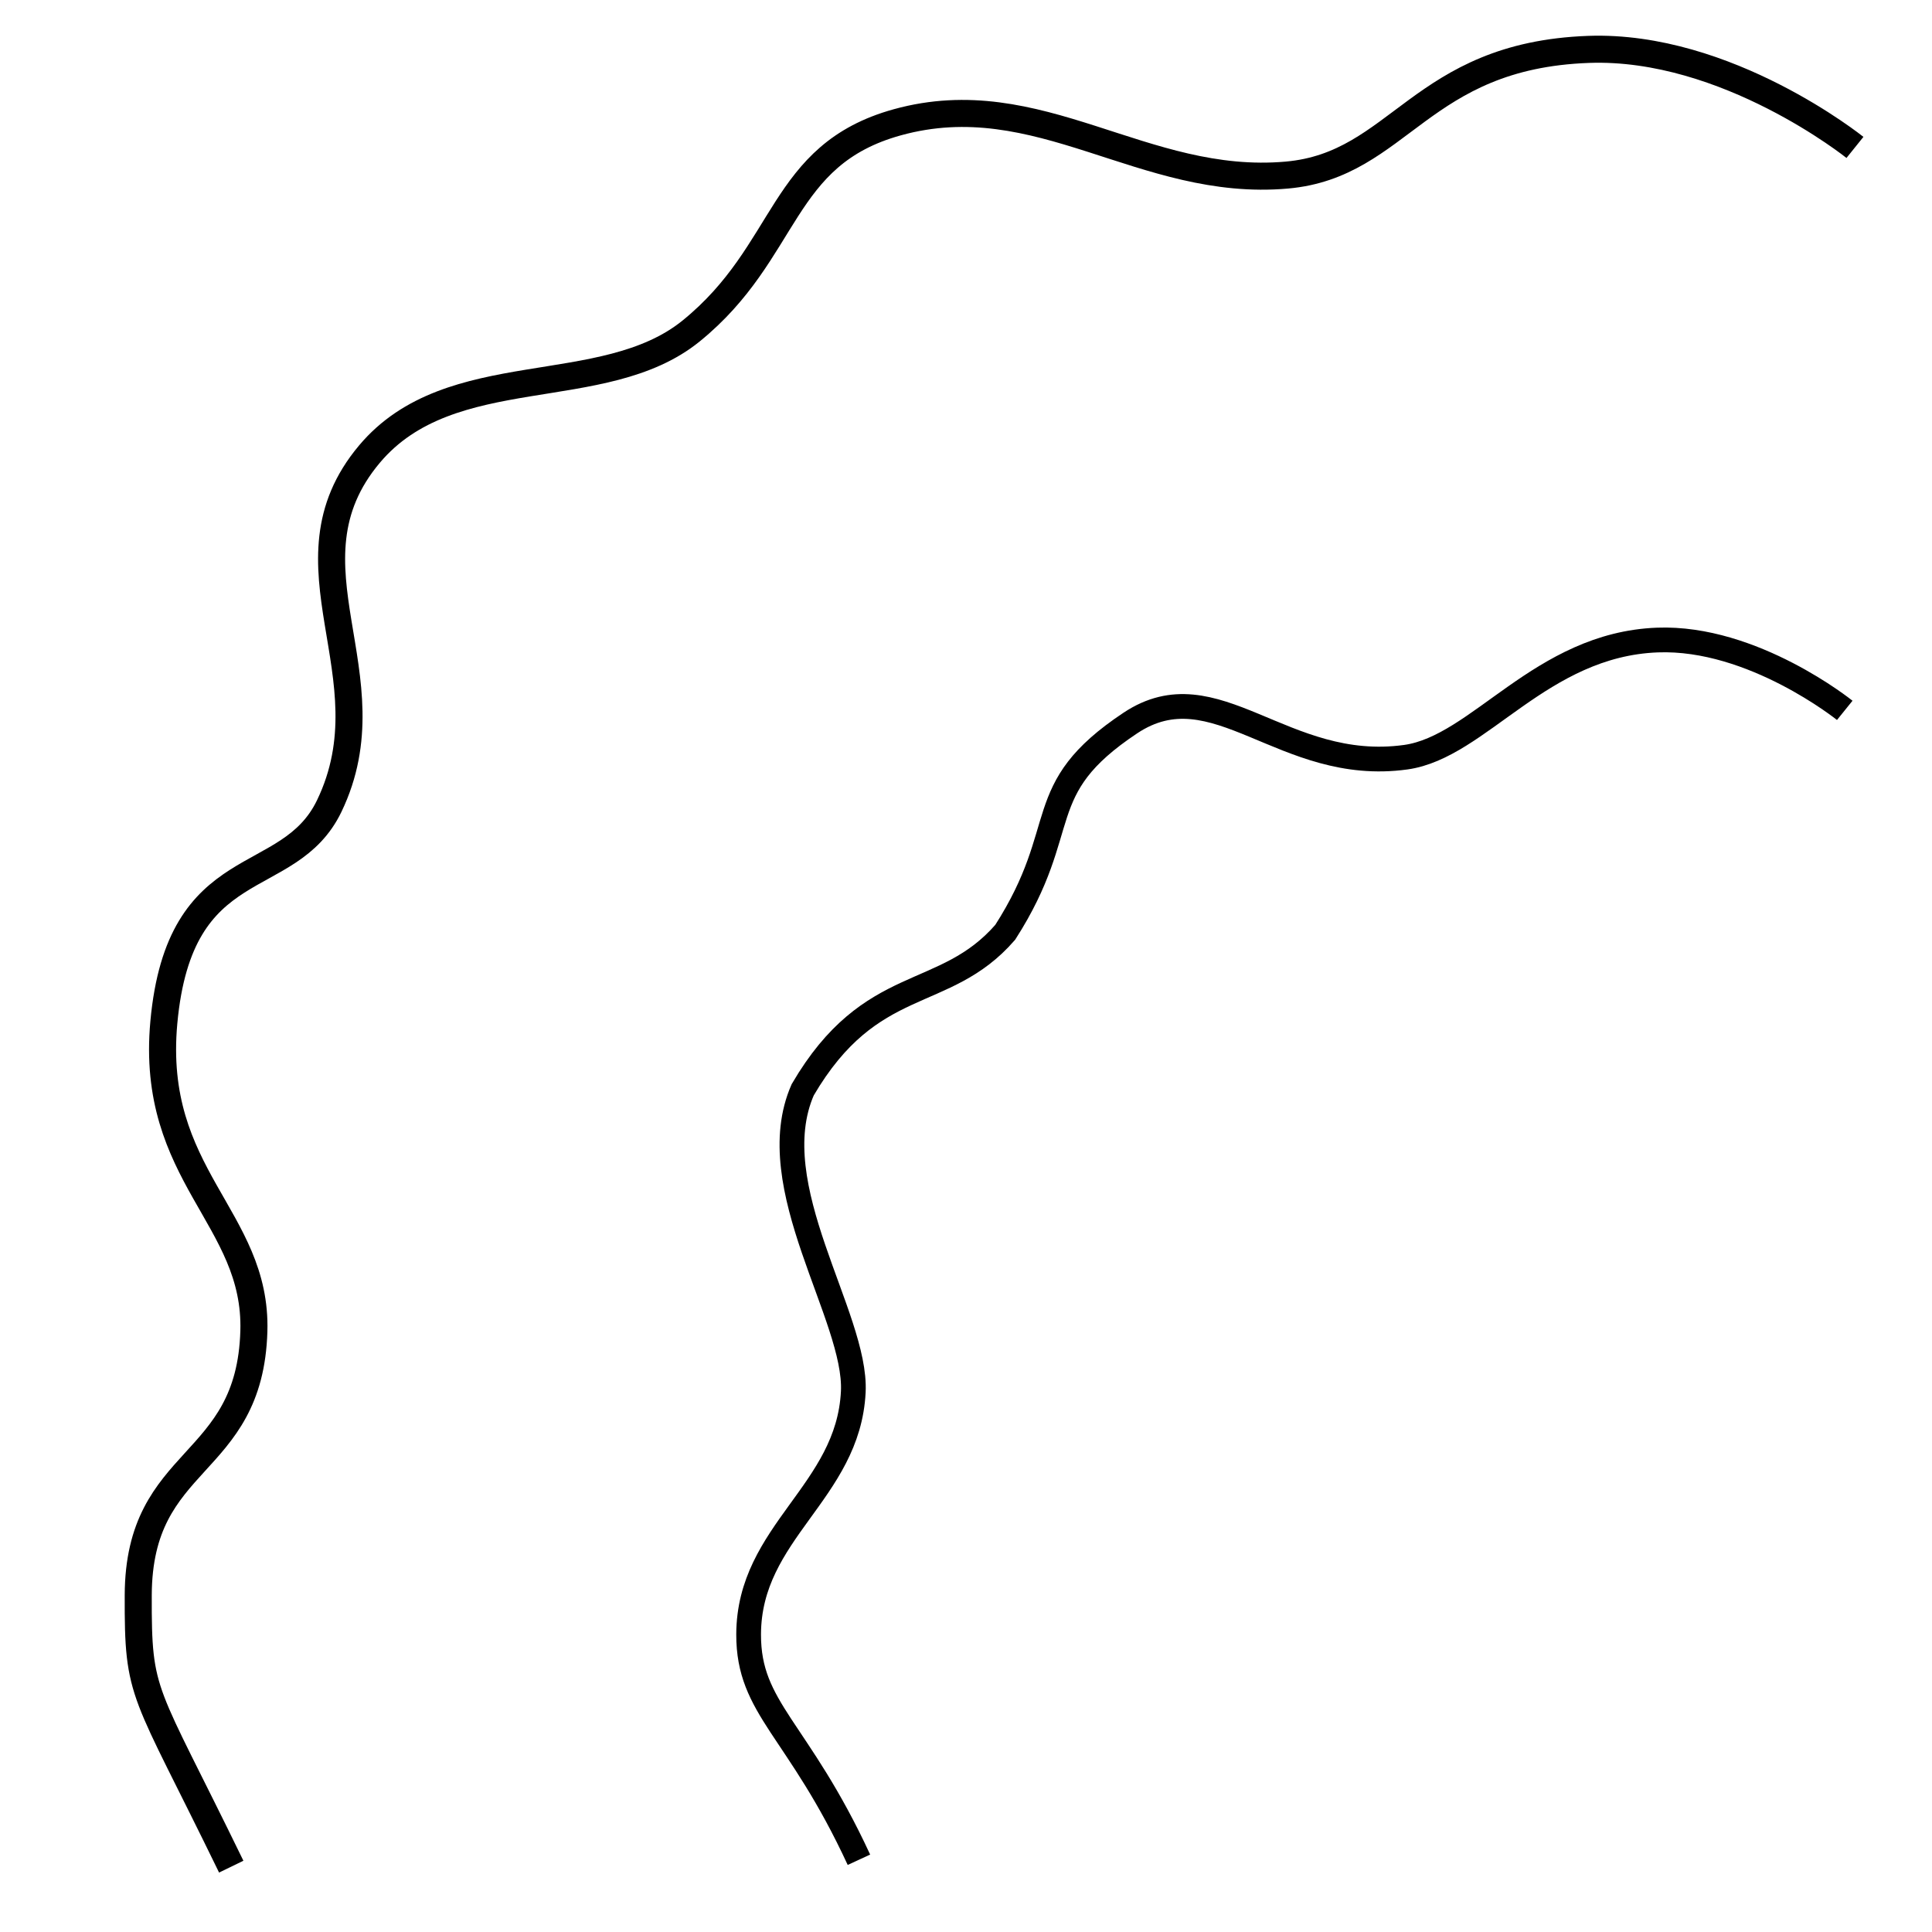<?xml version="1.0" encoding="UTF-8" standalone="no"?>
<!-- Generator: Adobe Illustrator 19.0.0, SVG Export Plug-In . SVG Version: 6.00 Build 0)  -->

<svg
   xmlns:dc="http://purl.org/dc/elements/1.1/"
   xmlns:cc="http://creativecommons.org/ns#"
   xmlns:rdf="http://www.w3.org/1999/02/22-rdf-syntax-ns#"
   xmlns:svg="http://www.w3.org/2000/svg"
   xmlns="http://www.w3.org/2000/svg"
   xmlns:sodipodi="http://sodipodi.sourceforge.net/DTD/sodipodi-0.dtd"
   xmlns:inkscape="http://www.inkscape.org/namespaces/inkscape"
   version="1.1"
   id="Layer_1"
   x="0px"
   y="0px"
   viewBox="0 0 250 250"
   style="enable-background:new 0 0 250 250;"
   xml:space="preserve"
   inkscape:version="0.91 r13725"
   sodipodi:docname="wash bend1.svg"><defs
     id="defs4203" /><sodipodi:namedview
     pagecolor="#ffffff"
     bordercolor="#666666"
     borderopacity="1"
     objecttolerance="10"
     gridtolerance="10"
     guidetolerance="10"
     inkscape:pageopacity="0"
     inkscape:pageshadow="2"
     inkscape:window-width="1070"
     inkscape:window-height="706"
     id="namedview4201"
     showgrid="false"
     inkscape:zoom="2.1740817"
     inkscape:cx="118.33551"
     inkscape:cy="124.23026"
     inkscape:current-layer="Layer_1"
     inkscape:window-x="130"
     inkscape:window-y="130"
     inkscape:window-maximized="0" /><style
     type="text/css"
     id="style4196">
	.st0{fill-rule:evenodd;clip-rule:evenodd;}
</style><path
     style="fill:none;fill-rule:evenodd;stroke:#000000;stroke-width:3.5;stroke-linecap:butt;stroke-linejoin:miter;stroke-miterlimit:4;stroke-dasharray:none;stroke-opacity:1"
     d="M 29.922,241.544 C 18.539,218.126 17.844,219.713 17.888,206.417 17.95,188.161 32.316,190.197 32.85,172.267 33.288,157.534 19.38,152.155 21.201,132.293 23.247,109.958 37.336,115.254 42.607,104.291 50.738,87.378 35.777,73.067 47.811,58.757 58.323,46.255 78.056,52.068 89.442,42.82 102.116,32.525 100.826,20.053 116.112,15.824 c 18.354,-5.077 31.766,8.488 50.413,6.83 14.636,-1.301 17.185,-15.468 39.029,-16.262 17.888,-0.65 34.476,12.685 34.476,12.685"
     id="path4818"
     inkscape:connector-curvature="0"
     sodipodi:nodetypes="csssssssssc" /><path
     style="fill:none;fill-rule:evenodd;stroke:#000000;stroke-width:3.2;stroke-linecap:butt;stroke-linejoin:miter;stroke-miterlimit:4;stroke-dasharray:none;stroke-opacity:1"
     d="m 111.145,240.651 c -7.872,-17.022 -14.304,-19.505 -14.273,-29.169 0.043,-13.27 12.904,-18.364 13.543,-31.387 0.478,-9.733 -12.031,-26.593 -6.544,-39.079 8.839,-15.106 18.292,-11.272 26.202,-20.373 8.764,-13.662 3.137,-18.402 16.197,-27.085 11.007,-7.318 19.749,6.628 35.636,4.423 9.497,-1.318 17.456,-14.584 32.562,-15.161 12.37,-0.473 24.242,9.101 24.242,9.101"
     id="path4818-4"
     inkscape:connector-curvature="0"
     sodipodi:nodetypes="cssccsssc" /></svg>